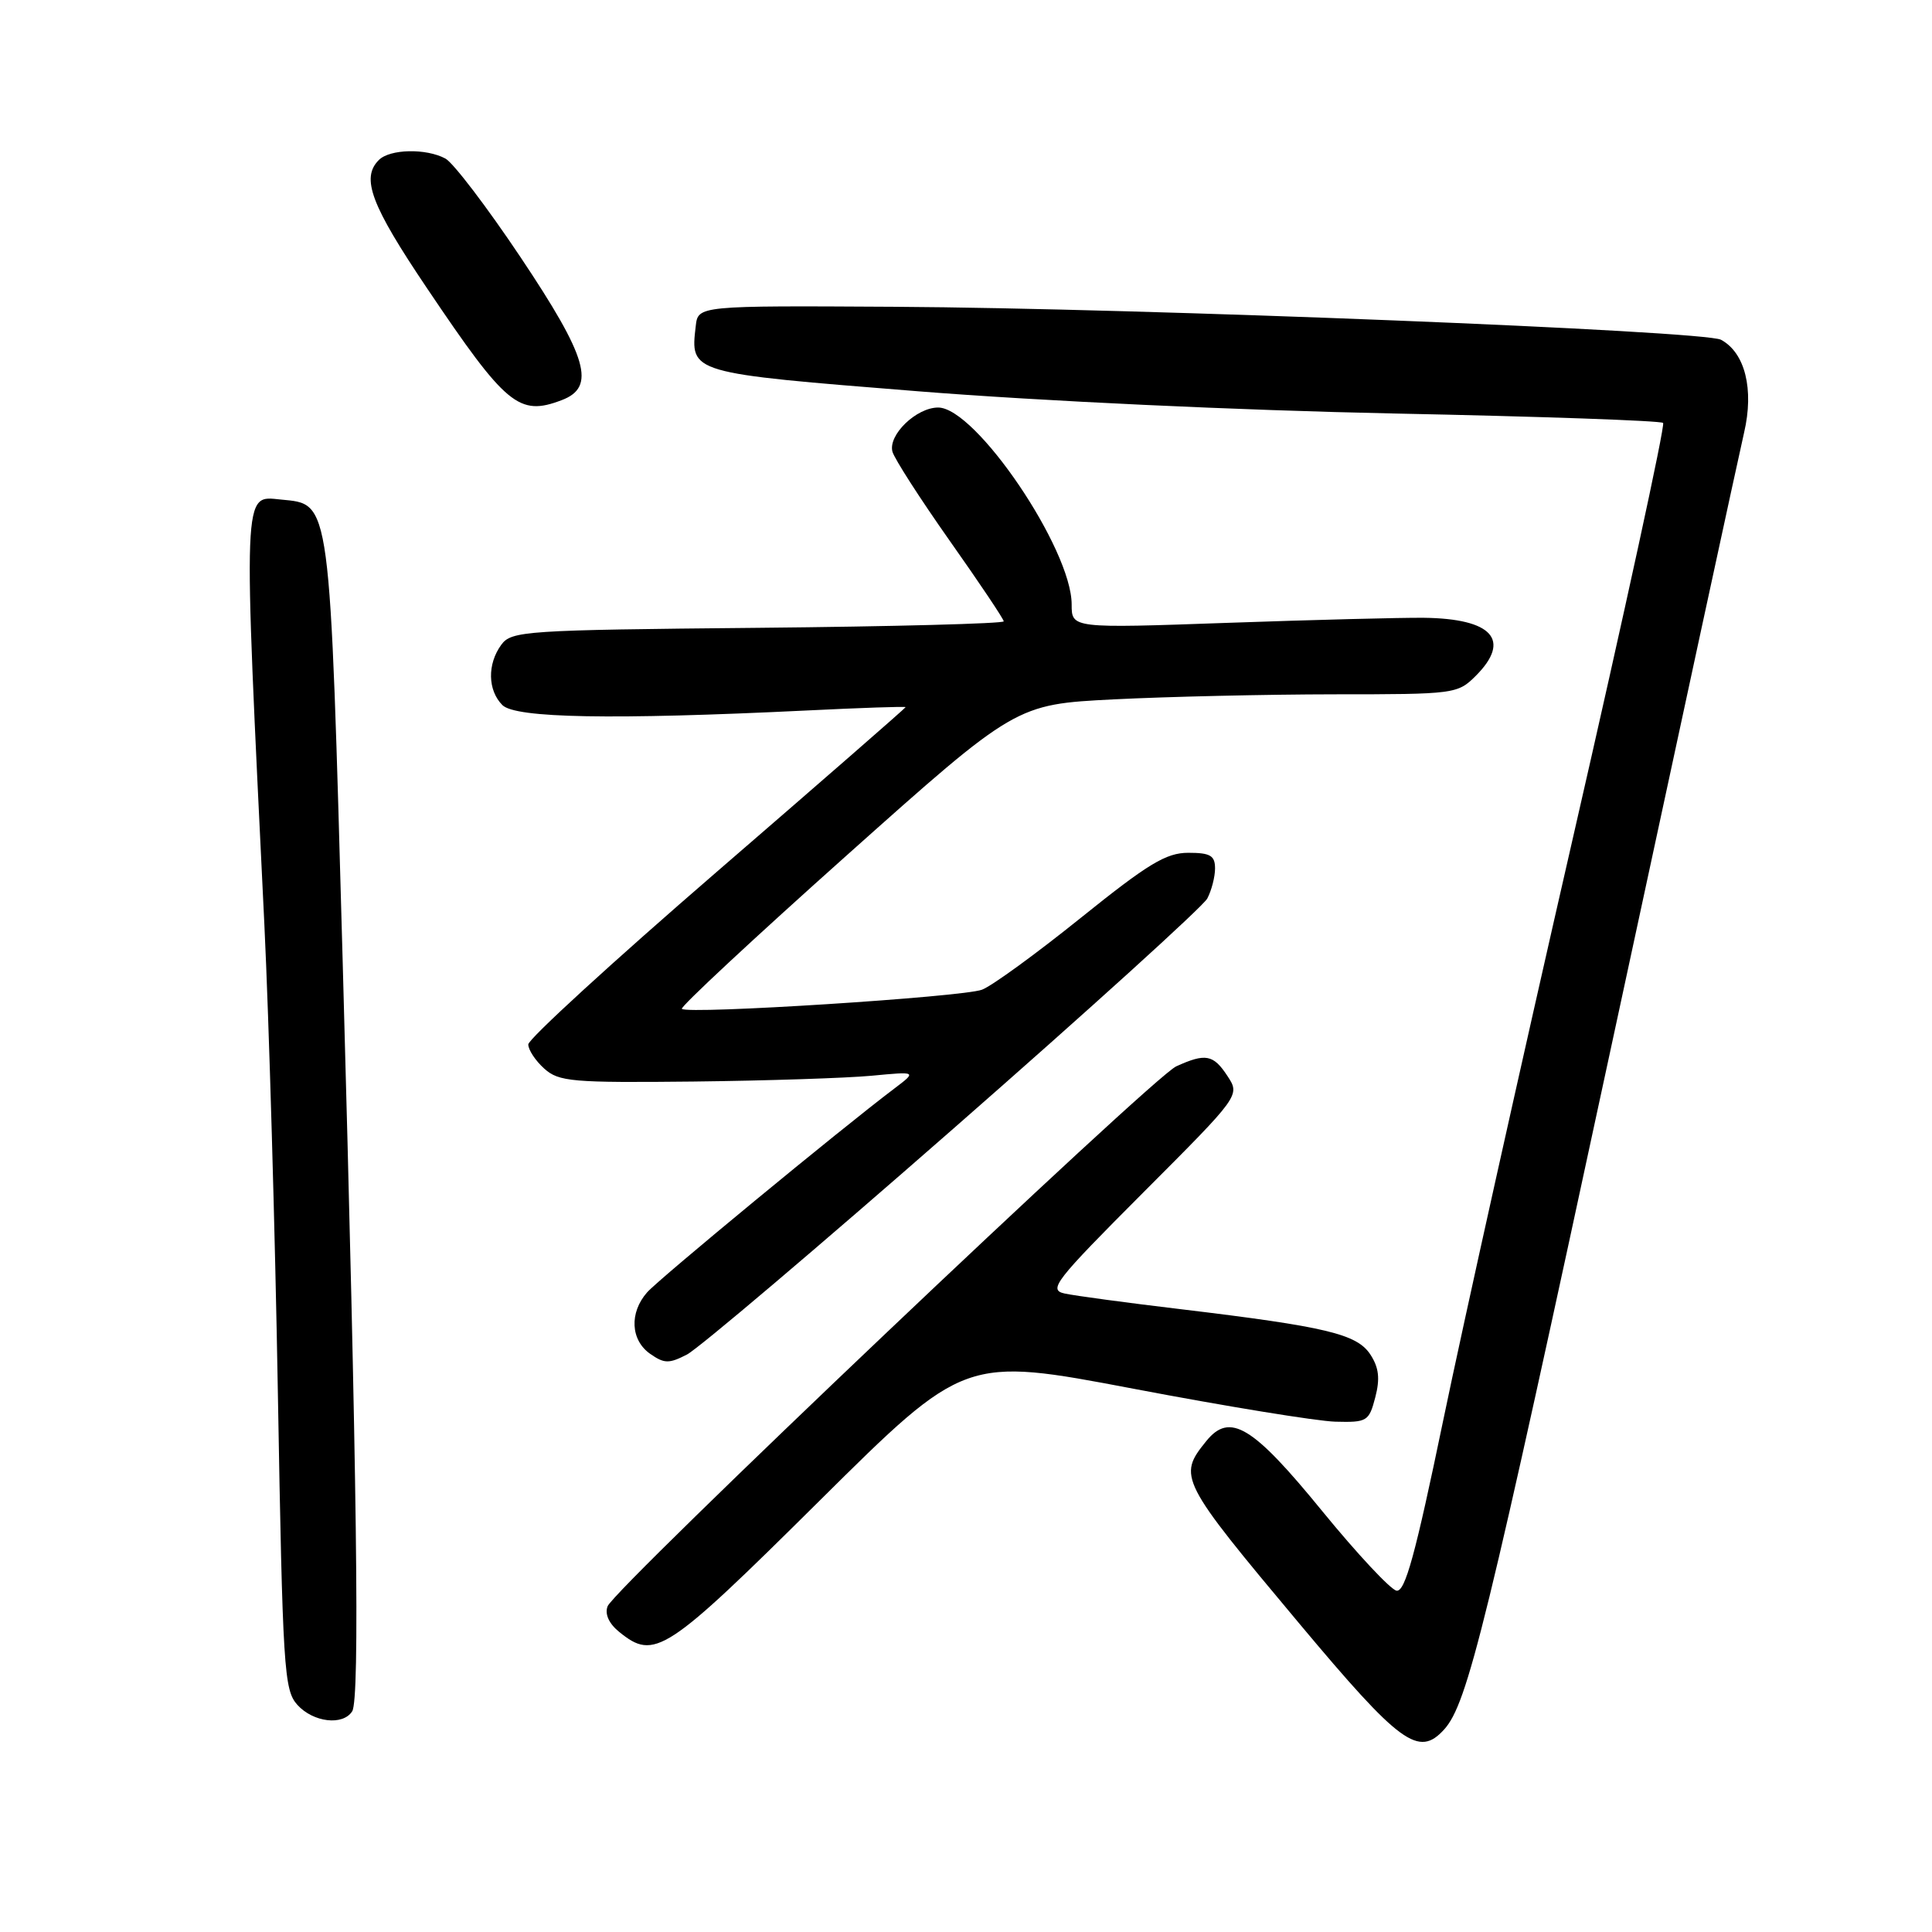 <?xml version="1.0" encoding="UTF-8" standalone="no"?>
<!DOCTYPE svg PUBLIC "-//W3C//DTD SVG 1.1//EN" "http://www.w3.org/Graphics/SVG/1.1/DTD/svg11.dtd" >
<svg xmlns="http://www.w3.org/2000/svg" xmlns:xlink="http://www.w3.org/1999/xlink" version="1.1" viewBox="0 0 256 256">
 <g >
 <path fill="currentColor"
d=" M 191.36 229.16 C 194.46 225.73 196.92 215.66 213.43 139.00 C 222.49 96.92 230.44 60.17 231.10 57.33 C 232.44 51.59 231.23 46.73 228.04 45.02 C 225.79 43.82 151.12 40.84 118.50 40.65 C 92.50 40.50 92.50 40.50 92.19 43.20 C 91.46 49.47 91.29 49.42 121.69 51.85 C 137.85 53.14 164.23 54.37 184.67 54.79 C 204.01 55.18 220.08 55.74 220.37 56.04 C 220.67 56.33 215.29 81.06 208.43 110.98 C 201.57 140.91 193.83 175.66 191.23 188.22 C 187.54 206.01 186.18 210.99 185.04 210.77 C 184.24 210.61 179.82 205.88 175.22 200.25 C 165.97 188.91 162.96 187.09 159.83 190.96 C 156.03 195.65 156.29 196.16 172.19 215.16 C 185.56 231.13 187.98 232.89 191.36 229.16 Z  M 46.67 226.75 C 47.69 225.12 47.32 196.58 45.41 127.50 C 43.68 65.41 43.88 66.86 37.19 66.19 C 32.13 65.69 32.19 64.15 35.03 122.50 C 35.64 135.15 36.45 163.12 36.82 184.65 C 37.46 221.20 37.63 223.93 39.40 225.90 C 41.51 228.23 45.45 228.69 46.67 226.75 Z  M 108.57 198.88 C 127.84 179.77 127.84 179.77 150.17 184.01 C 162.45 186.35 174.49 188.31 176.93 188.38 C 181.15 188.49 181.40 188.34 182.23 185.16 C 182.88 182.67 182.71 181.21 181.58 179.48 C 179.80 176.76 175.73 175.79 156.50 173.48 C 149.35 172.63 142.41 171.69 141.08 171.40 C 138.86 170.92 139.75 169.78 151.49 158.01 C 164.33 145.15 164.33 145.15 162.64 142.57 C 160.77 139.72 159.74 139.53 155.85 141.30 C 152.74 142.70 81.44 210.42 80.51 212.84 C 80.11 213.87 80.69 215.14 82.05 216.24 C 86.74 220.04 88.17 219.11 108.57 198.88 Z  M 126.35 149.53 C 144.27 133.84 159.40 120.12 159.97 119.06 C 160.53 118.00 161.00 116.20 161.00 115.07 C 161.00 113.37 160.37 113.00 157.46 113.00 C 154.51 113.00 152.14 114.44 143.21 121.62 C 137.32 126.36 131.43 130.65 130.12 131.14 C 127.58 132.11 91.11 134.44 90.35 133.68 C 90.10 133.44 99.96 124.26 112.26 113.28 C 134.61 93.33 134.61 93.33 147.56 92.67 C 154.68 92.31 167.83 92.01 176.80 92.00 C 192.76 92.00 193.14 91.95 195.55 89.55 C 200.29 84.80 197.75 81.97 188.65 81.86 C 185.71 81.83 174.01 82.13 162.65 82.53 C 142.00 83.26 142.00 83.26 142.00 80.09 C 142.00 72.75 129.29 54.00 124.31 54.00 C 121.43 54.00 117.67 57.62 118.25 59.84 C 118.49 60.75 121.91 66.07 125.84 71.65 C 129.78 77.23 133.00 82.04 133.00 82.33 C 133.00 82.63 118.34 83.02 100.42 83.19 C 69.52 83.48 67.76 83.60 66.42 85.44 C 64.55 88.00 64.62 91.47 66.57 93.43 C 68.31 95.16 81.15 95.39 106.75 94.15 C 114.04 93.79 120.00 93.59 120.00 93.70 C 120.00 93.81 108.75 103.62 95.00 115.50 C 81.25 127.38 70.00 137.68 70.00 138.39 C 70.00 139.11 70.95 140.55 72.12 141.60 C 74.05 143.33 75.78 143.48 91.87 143.31 C 101.57 143.20 112.20 142.85 115.50 142.54 C 121.50 141.97 121.50 141.97 118.50 144.24 C 111.36 149.63 87.35 169.43 85.75 171.24 C 83.37 173.94 83.55 177.57 86.15 179.39 C 88.02 180.70 88.65 180.71 91.03 179.48 C 92.54 178.70 108.43 165.23 126.35 149.53 Z  M 74.43 53.02 C 79.00 51.29 77.89 47.41 68.96 34.06 C 64.53 27.44 60.06 21.57 59.02 21.01 C 56.45 19.63 51.66 19.74 50.20 21.20 C 47.81 23.59 49.14 27.15 56.60 38.22 C 67.08 53.79 68.76 55.18 74.43 53.02 Z "/>
</g>
</svg>